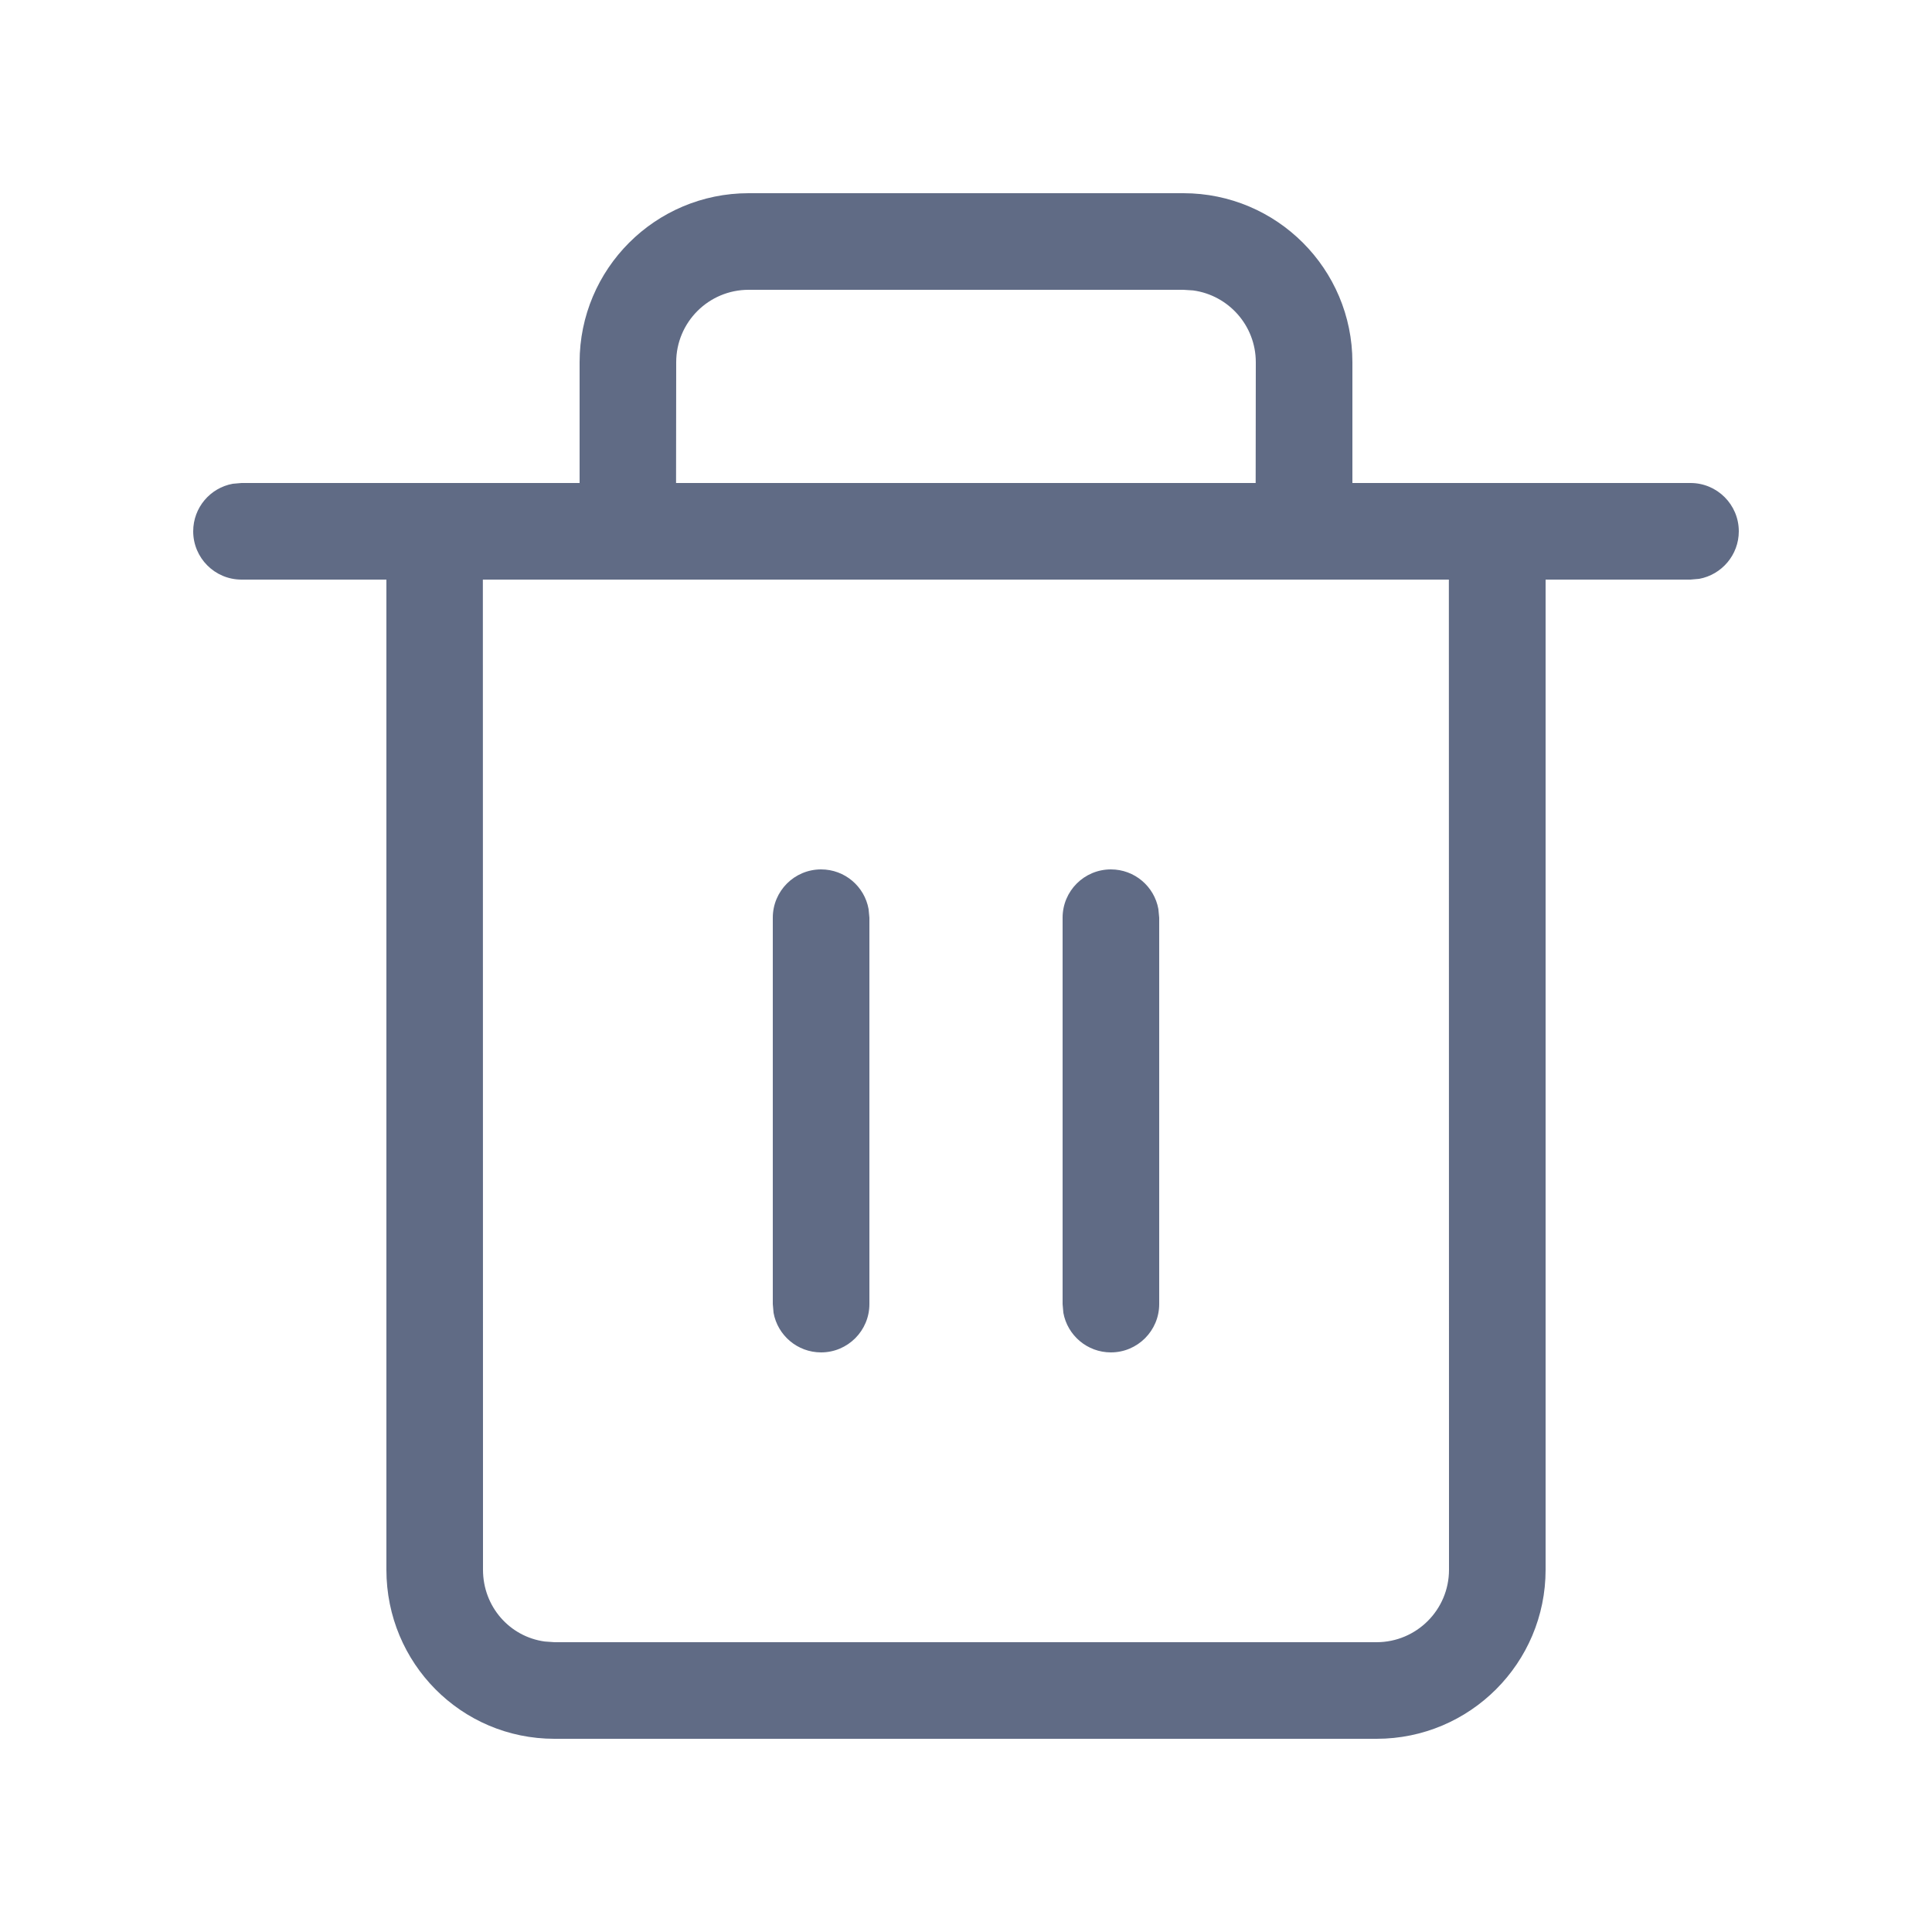<svg width="28" height="28" viewBox="0 0 28 28" fill="none" xmlns="http://www.w3.org/2000/svg">
<g id="Icon &#226;&#134;&#147;">
<path id="Icon &#226;&#134;&#147;_2" fill-rule="evenodd" clip-rule="evenodd" d="M17.15 2.8H10.85C9.497 2.8 8.4 3.897 8.4 5.25V7H6.3H3.5L3.374 7.011C3.047 7.07 2.8 7.356 2.8 7.7C2.8 8.086 3.113 8.4 3.5 8.4H5.6V22.75C5.6 24.104 6.684 25.2 8.036 25.2H19.95C21.303 25.2 22.4 24.103 22.4 22.75V8.4H24.5L24.626 8.389C24.952 8.329 25.2 8.043 25.2 7.7C25.2 7.313 24.886 7 24.5 7H21.7H19.6V5.25C19.6 3.897 18.503 2.8 17.15 2.8ZM18.198 7L18.2 5.25C18.2 4.718 17.805 4.279 17.292 4.209L17.15 4.2H10.85C10.27 4.2 9.8 4.67 9.8 5.25L9.798 7H18.198ZM9.1 8.4H6.998L7 22.75C7 23.285 7.387 23.721 7.895 23.79L8.036 23.8H19.95C20.53 23.8 21 23.33 21 22.75L20.998 8.4H18.9H9.1ZM11.9 12.6C12.243 12.6 12.529 12.847 12.588 13.174L12.6 13.3V18.9C12.6 19.286 12.286 19.6 11.9 19.6C11.556 19.6 11.27 19.352 11.211 19.026L11.2 18.9V13.3C11.2 12.913 11.513 12.6 11.9 12.6ZM16.788 13.174C16.729 12.847 16.443 12.6 16.1 12.6C15.713 12.6 15.4 12.913 15.4 13.3V18.9L15.411 19.026C15.47 19.352 15.756 19.6 16.1 19.6C16.486 19.6 16.8 19.286 16.8 18.9V13.3L16.788 13.174Z" fill="#606B85"/>
</g>
</svg>
